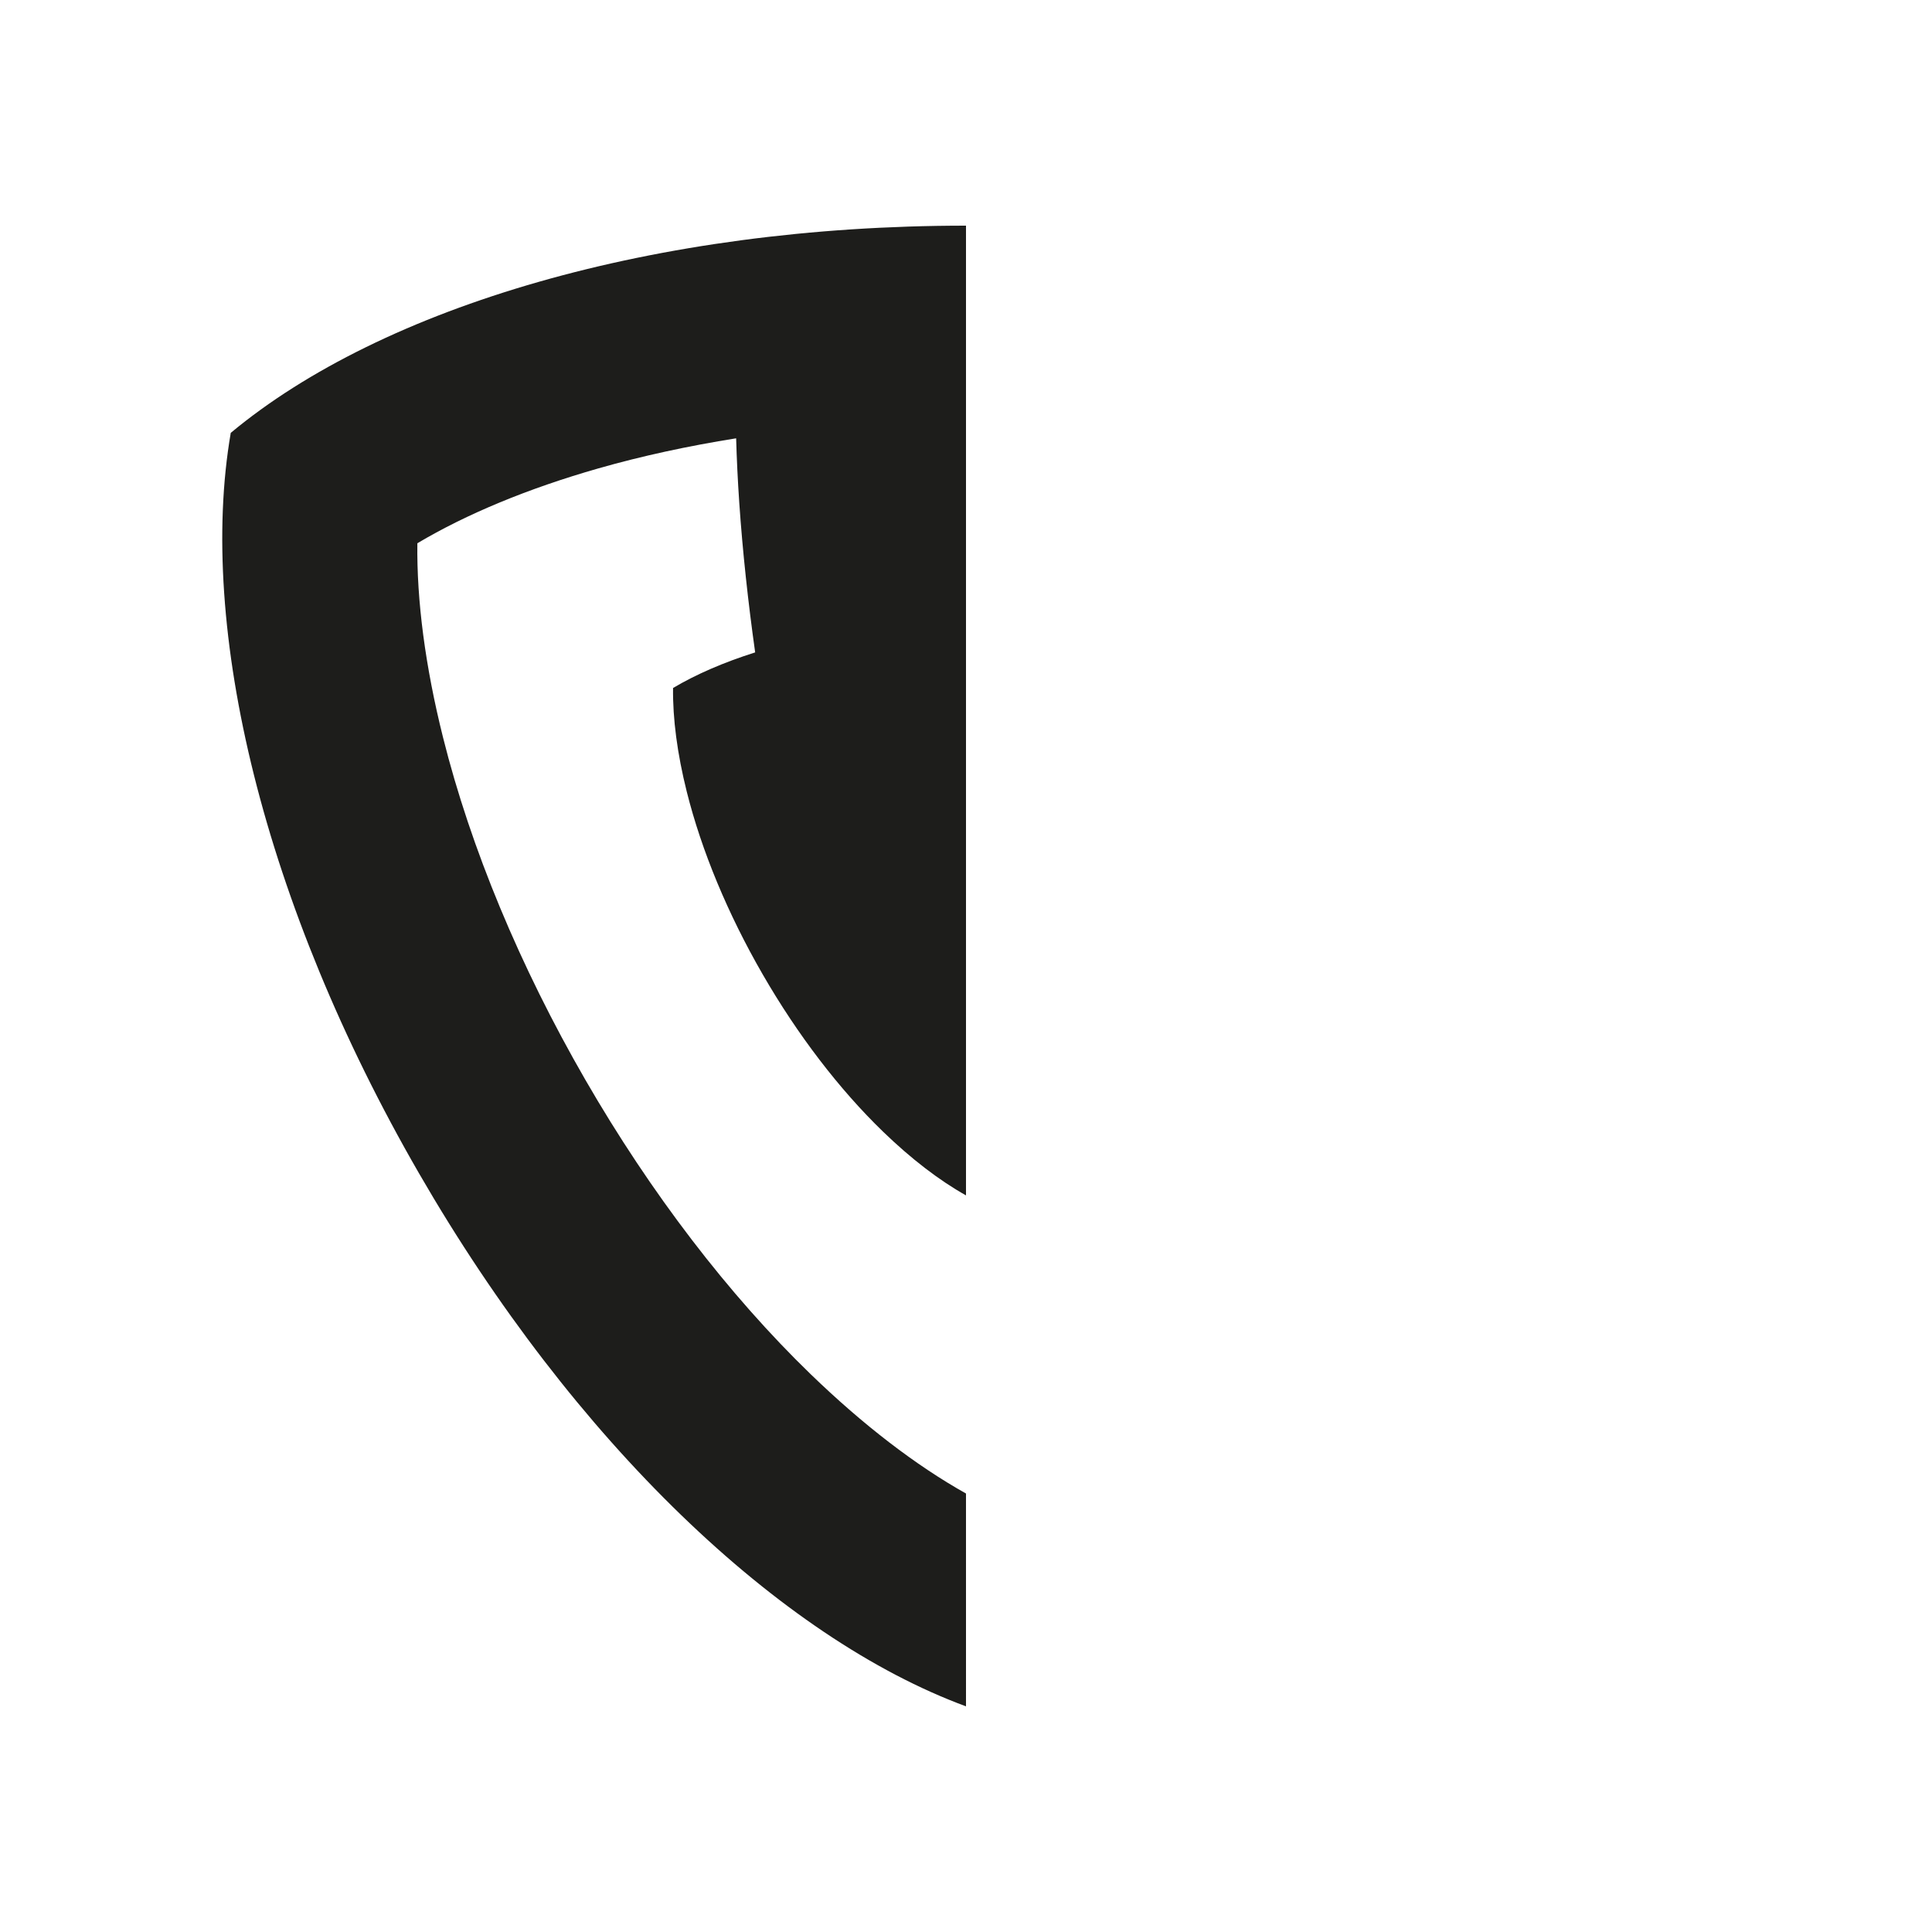 <?xml version="1.0" encoding="utf-8"?>
<!-- Generator: Adobe Illustrator 16.0.4, SVG Export Plug-In . SVG Version: 6.00 Build 0)  -->
<!DOCTYPE svg PUBLIC "-//W3C//DTD SVG 1.1//EN" "http://www.w3.org/Graphics/SVG/1.1/DTD/svg11.dtd">
<svg version="1.1" id="Layer_1" xmlns="http://www.w3.org/2000/svg" xmlns:xlink="http://www.w3.org/1999/xlink" x="0px" y="0px"
	 width="512px" height="512px" viewBox="0 0 512 512" enable-background="new 0 0 512 512" xml:space="preserve">
<path fill="#1D1D1B" d="M255.999,452.197c-49.156-18.123-103.786-69.943-144.978-141.287
	c-41.189-71.343-58.756-144.566-49.868-196.2l0.005-0.001c40.276-33.508,112.465-54.907,194.841-54.907v256.987
	c-7.081-3.967-14.538-9.687-21.975-16.88c-11.608-11.229-22.637-25.635-31.888-41.663c-9.252-16.026-16.216-32.779-20.138-48.447
	c-2.514-10.039-3.736-19.359-3.631-27.473c6.061-3.603,13.411-6.792,21.761-9.432c-1.872-13.256-3.328-26.76-4.206-39.556
	c-0.414-6.037-0.683-11.769-0.836-17.181c-12.736,2.032-24.994,4.682-36.511,7.973c-18.642,5.327-34.901,12.071-47.969,19.838
	c-0.194,15.197,2.096,32.652,6.802,51.452c7.345,29.344,20.387,60.72,37.715,90.734c17.328,30.013,37.979,56.997,59.72,78.028
	c13.926,13.471,27.898,24.184,41.157,31.615V452.197z"/>
</svg>
